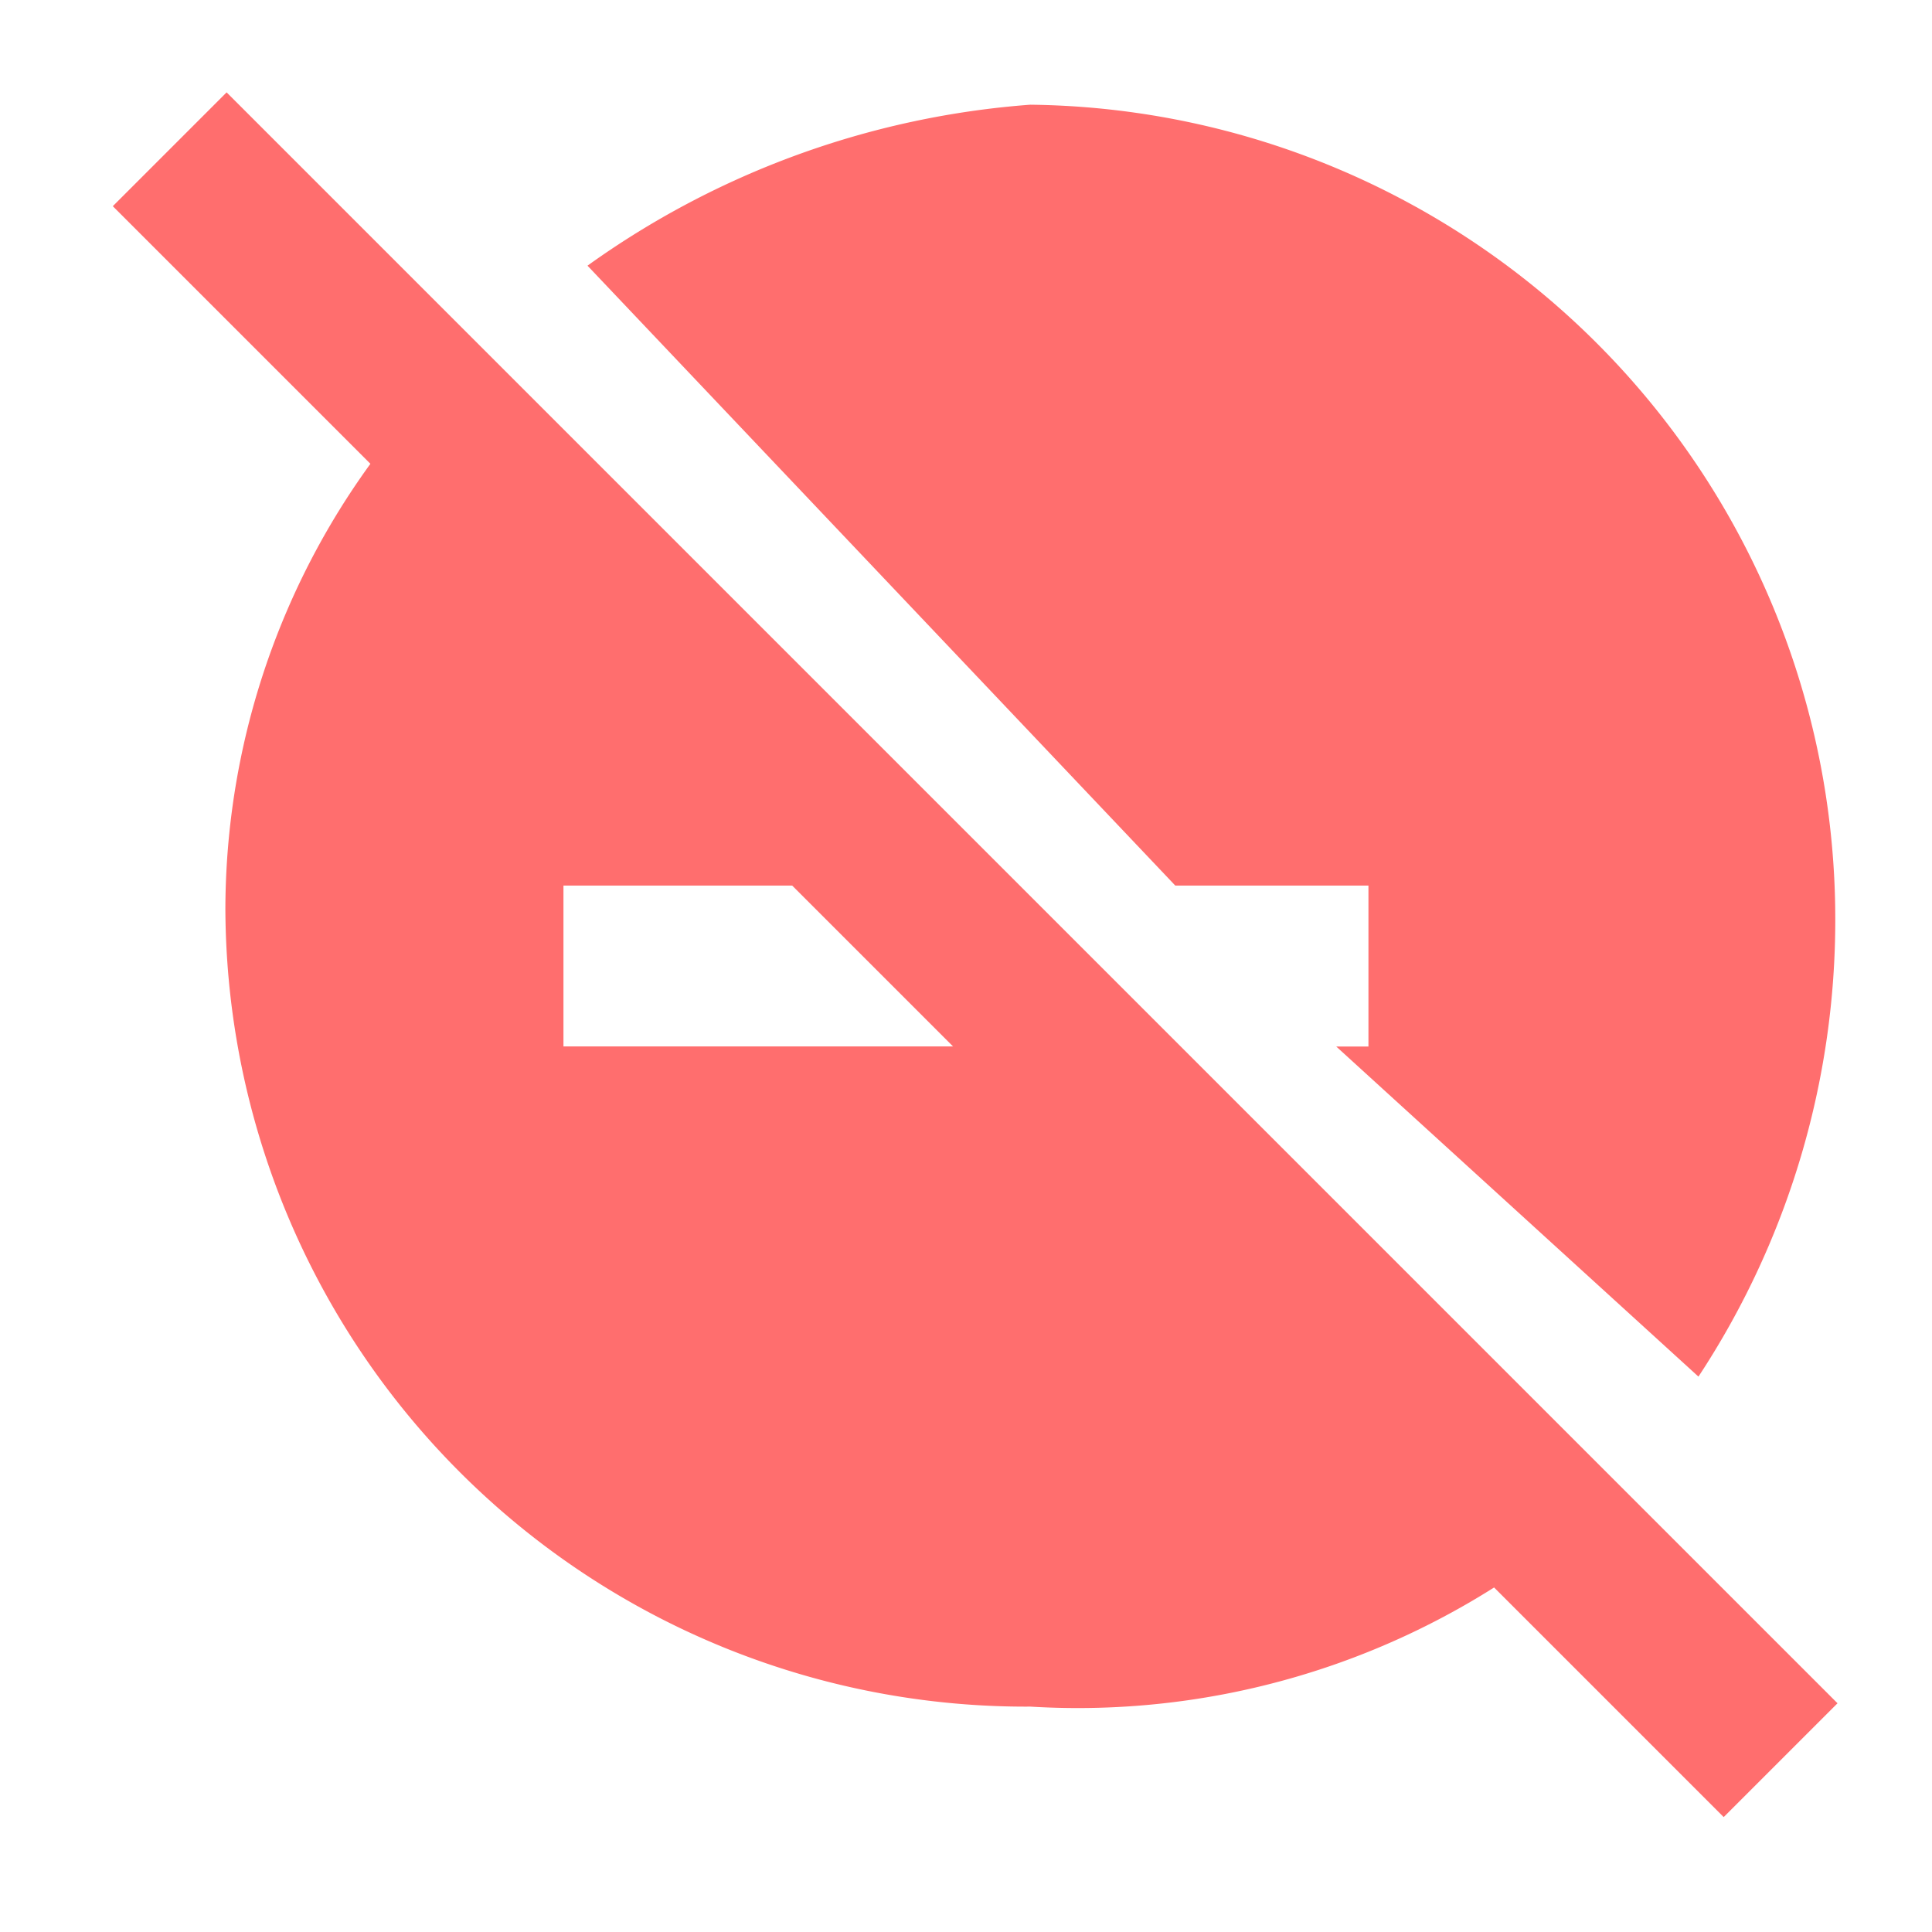 <svg xmlns="http://www.w3.org/2000/svg" width="20.333" height="20.333" viewBox="0 0 20.333 20.333">
  <g id="XMLID_14_" transform="translate(-1108 -61.6)">
    <path id="XMLID_20_" d="M1108,61.6h20.333V81.933H1108Z" fill="none"/>
    <g id="XMLID_15_" transform="translate(1109.187 62.572)">
      <rect id="XMLID_19_" width="1.694" height="23.976" transform="translate(0 1.198) rotate(-45)" fill="#ff6e6e"/>
      <g id="XMLID_16_" transform="translate(1.185 0.13)">
        <path id="XMLID_18_" d="M1121.485,71.118h2.033v1.694h-.339l3.812,3.474a8.736,8.736,0,0,0,1.44-4.829,8.57,8.57,0,0,0-8.472-8.557,9.156,9.156,0,0,0-4.66,1.694Z" transform="translate(-1111.488 -62.9)" fill="#ff6e6e"/>
        <path id="XMLID_17_" d="M1120.119,73.3h-5.761V71.607h4.067l-5.168-5.507a8,8,0,0,0-2.457,5.761,8.425,8.425,0,0,0,8.472,8.387,8.2,8.2,0,0,0,6.015-2.118Z" transform="translate(-1110.8 -63.389)" fill="#ff6e6e"/>
      </g>
    </g>
  </g>
</svg>
